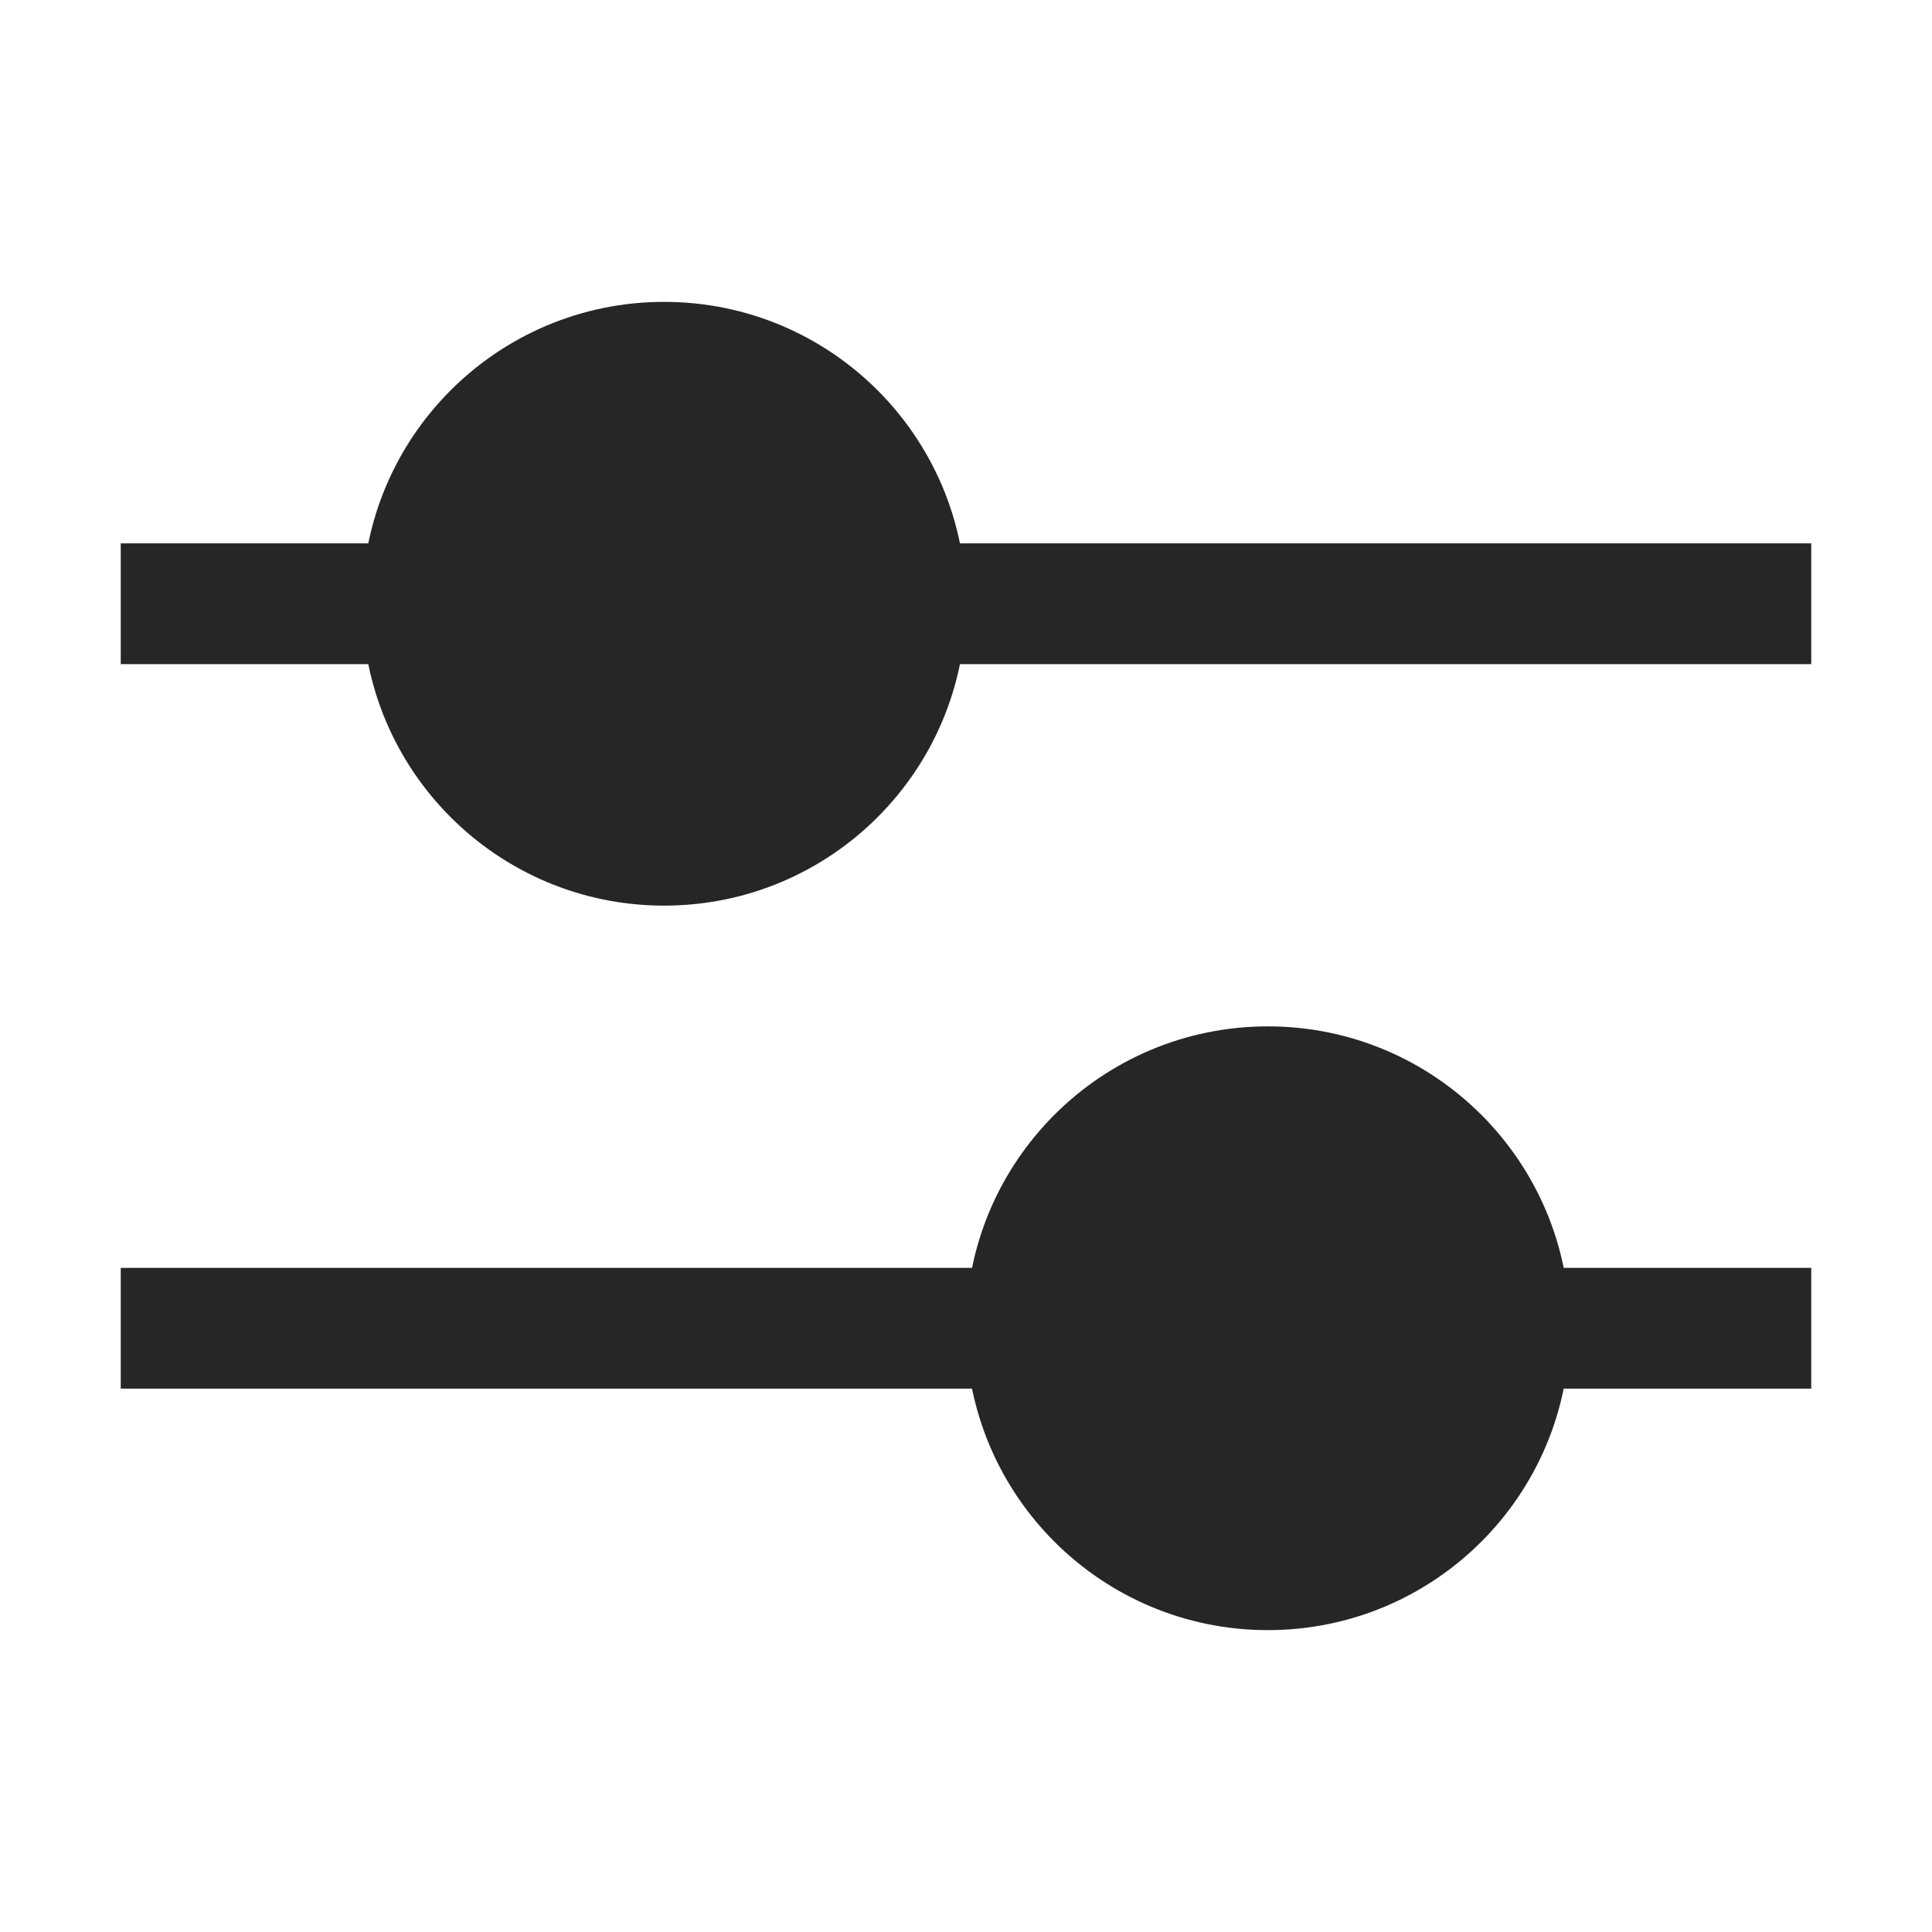 <svg width="24" height="24" viewBox="0 0 24 24" fill="none" xmlns="http://www.w3.org/2000/svg">
<path d="M13.5 15.75V17.25H1.5V15.75H13.5Z" fill="#262626"/>
<path d="M22.5 6.75V8.25H10.5V6.75H22.5Z" fill="#262626"/>
<path d="M5.25 6.75V8.25H1.5V6.75H5.25Z" fill="#262626"/>
<path d="M22.5 15.75V17.25H18.75V15.75H22.5Z" fill="#262626"/>
<path fill-rule="evenodd" clip-rule="evenodd" d="M8.25 11.25C10.321 11.25 12 9.571 12 7.5C12 5.429 10.321 3.75 8.25 3.75C6.179 3.75 4.5 5.429 4.5 7.5C4.5 9.571 6.179 11.25 8.25 11.25Z" fill="#262626"/>
<path fill-rule="evenodd" clip-rule="evenodd" d="M15.75 20.25C17.821 20.25 19.5 18.571 19.5 16.5C19.5 14.429 17.821 12.75 15.75 12.75C13.679 12.75 12 14.429 12 16.5C12 18.571 13.679 20.25 15.75 20.25Z" fill="#262626"/>
</svg>

